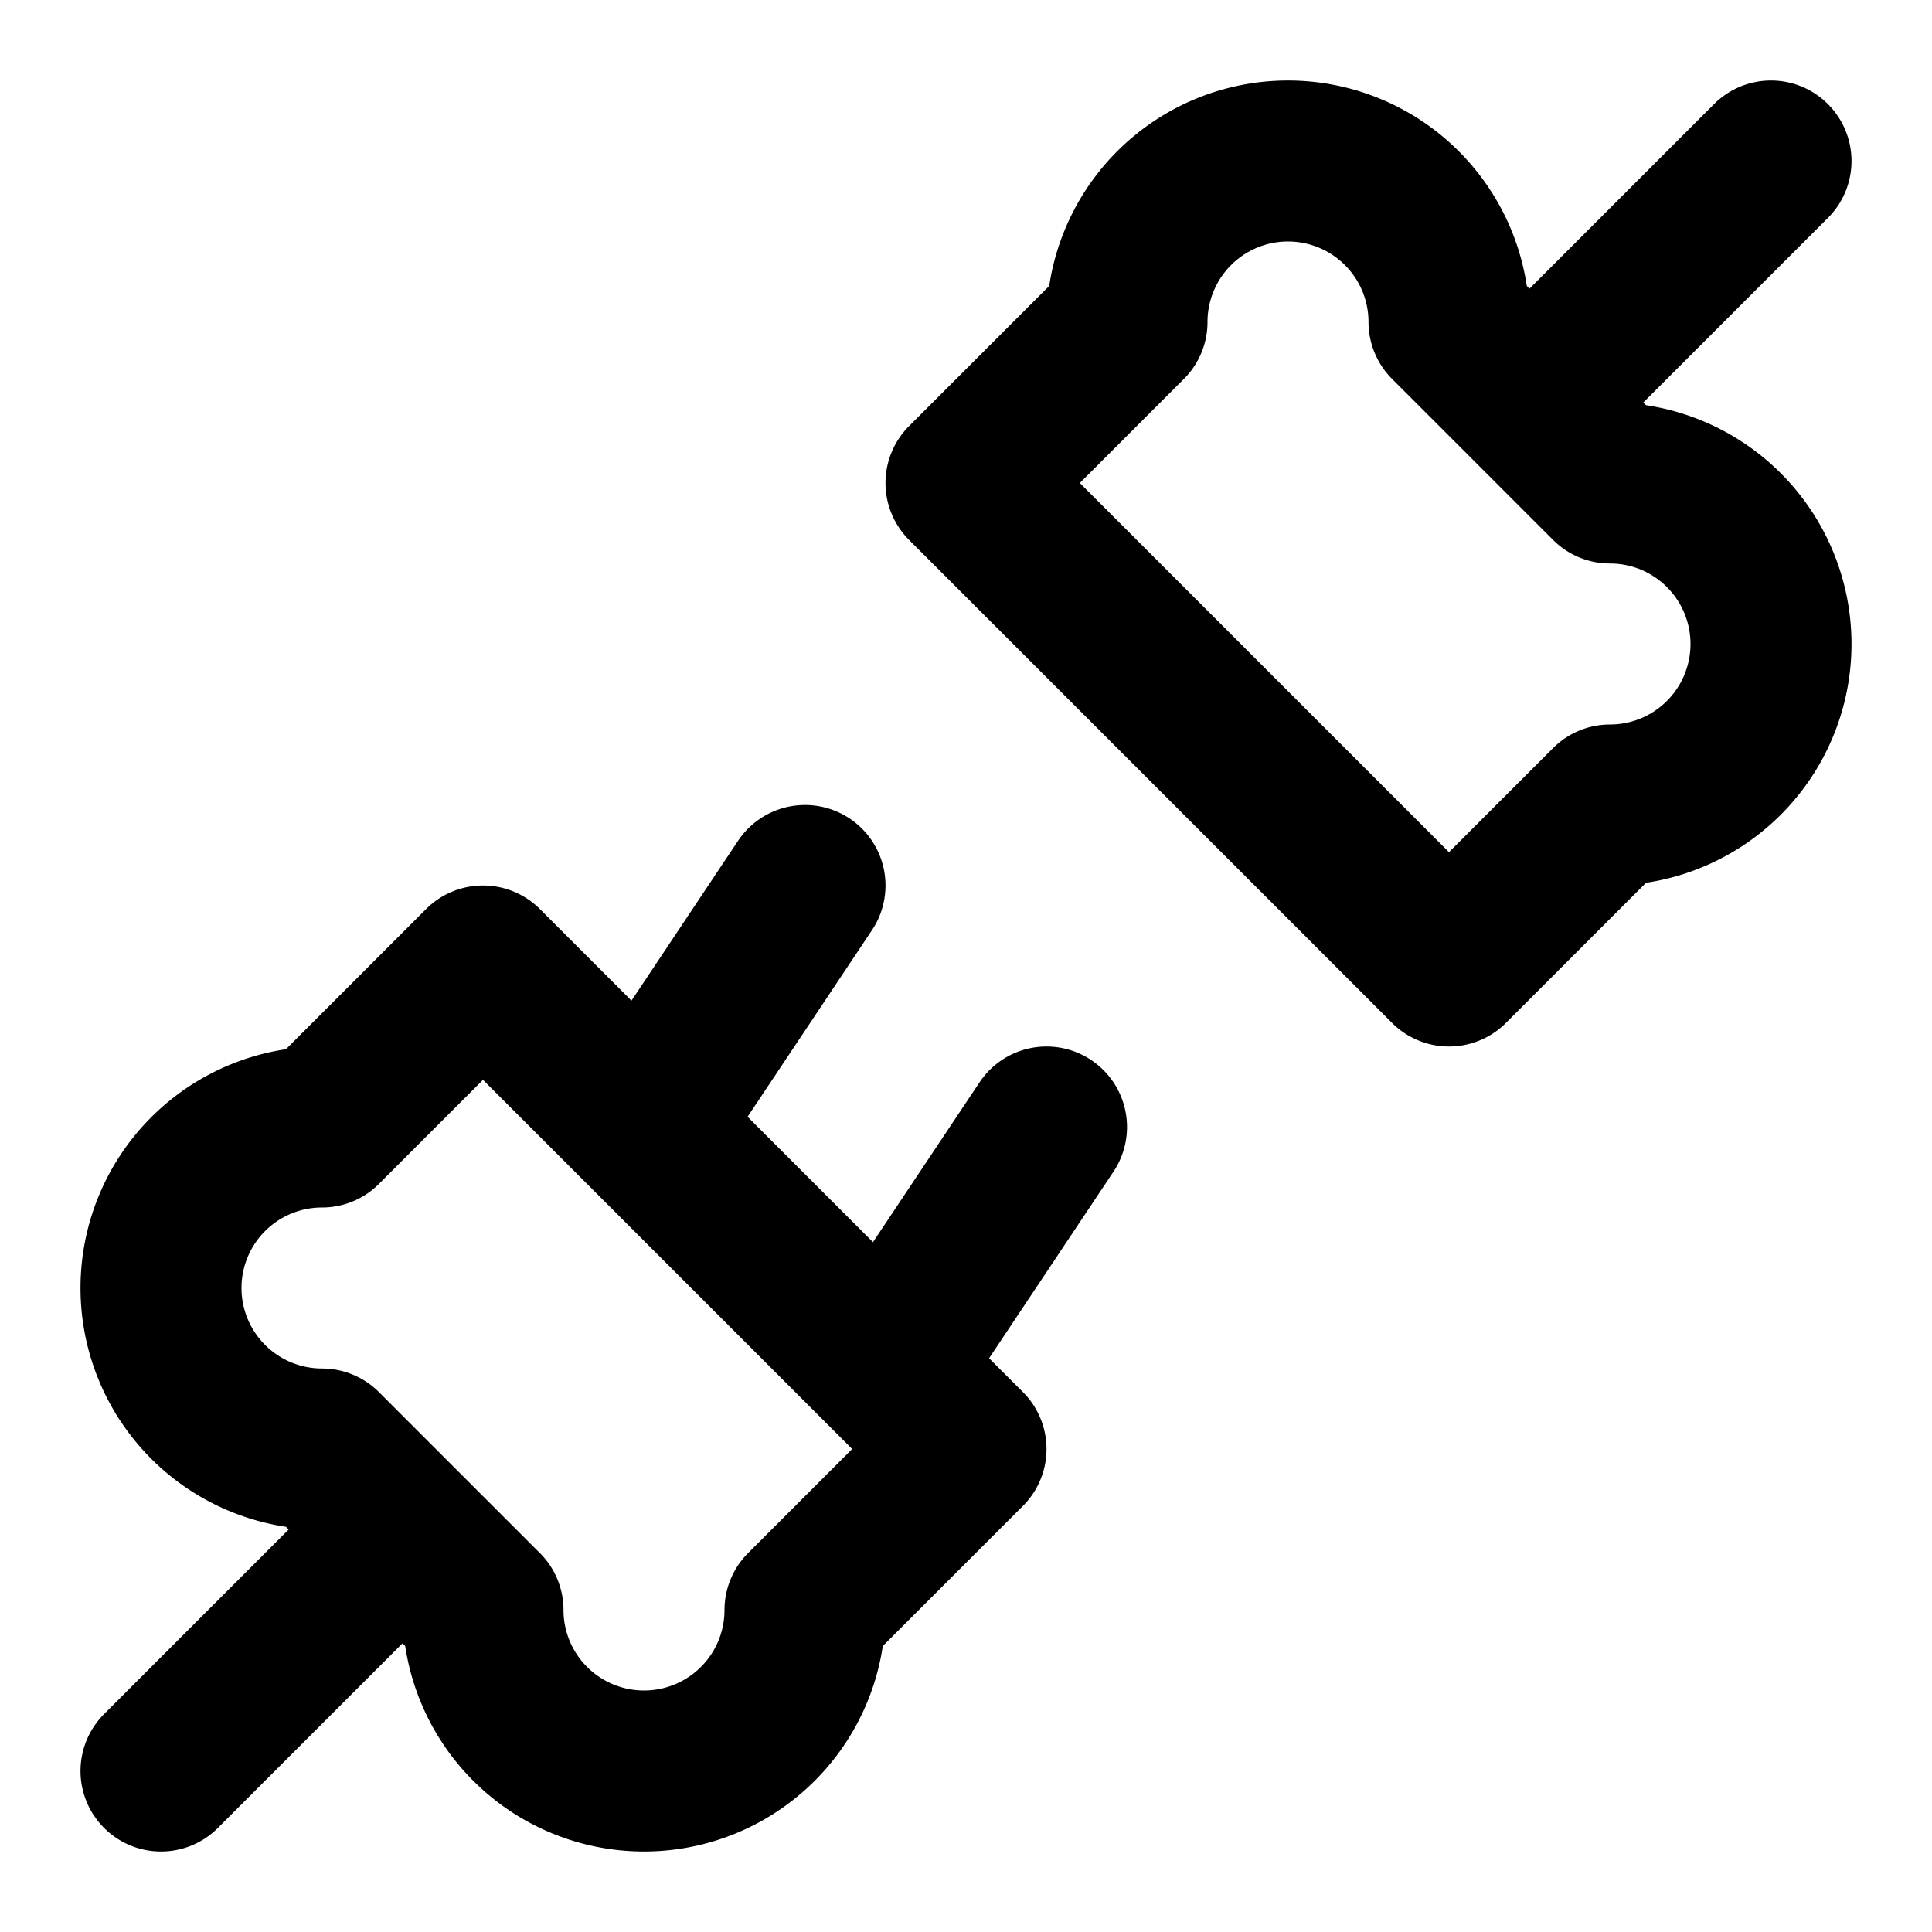 <svg xmlns="http://www.w3.org/2000/svg" width="24" height="24" fill="none" stroke="currentColor" stroke-linecap="round" stroke-linejoin="round" stroke-width="2" viewBox="0 0 24 24"><path d="m19 5 3-3M2 22l3-3m1 1a2 2 0 0 0 4 0l2-2-6-6-2 2a2 2 0 0 0 0 4Zm2-6 2-3m1 6 2-3m-1-8 6 6 2-2a2 2 0 0 0 0-4l-2-2a2 2 0 0 0-4 0Z"/></svg>